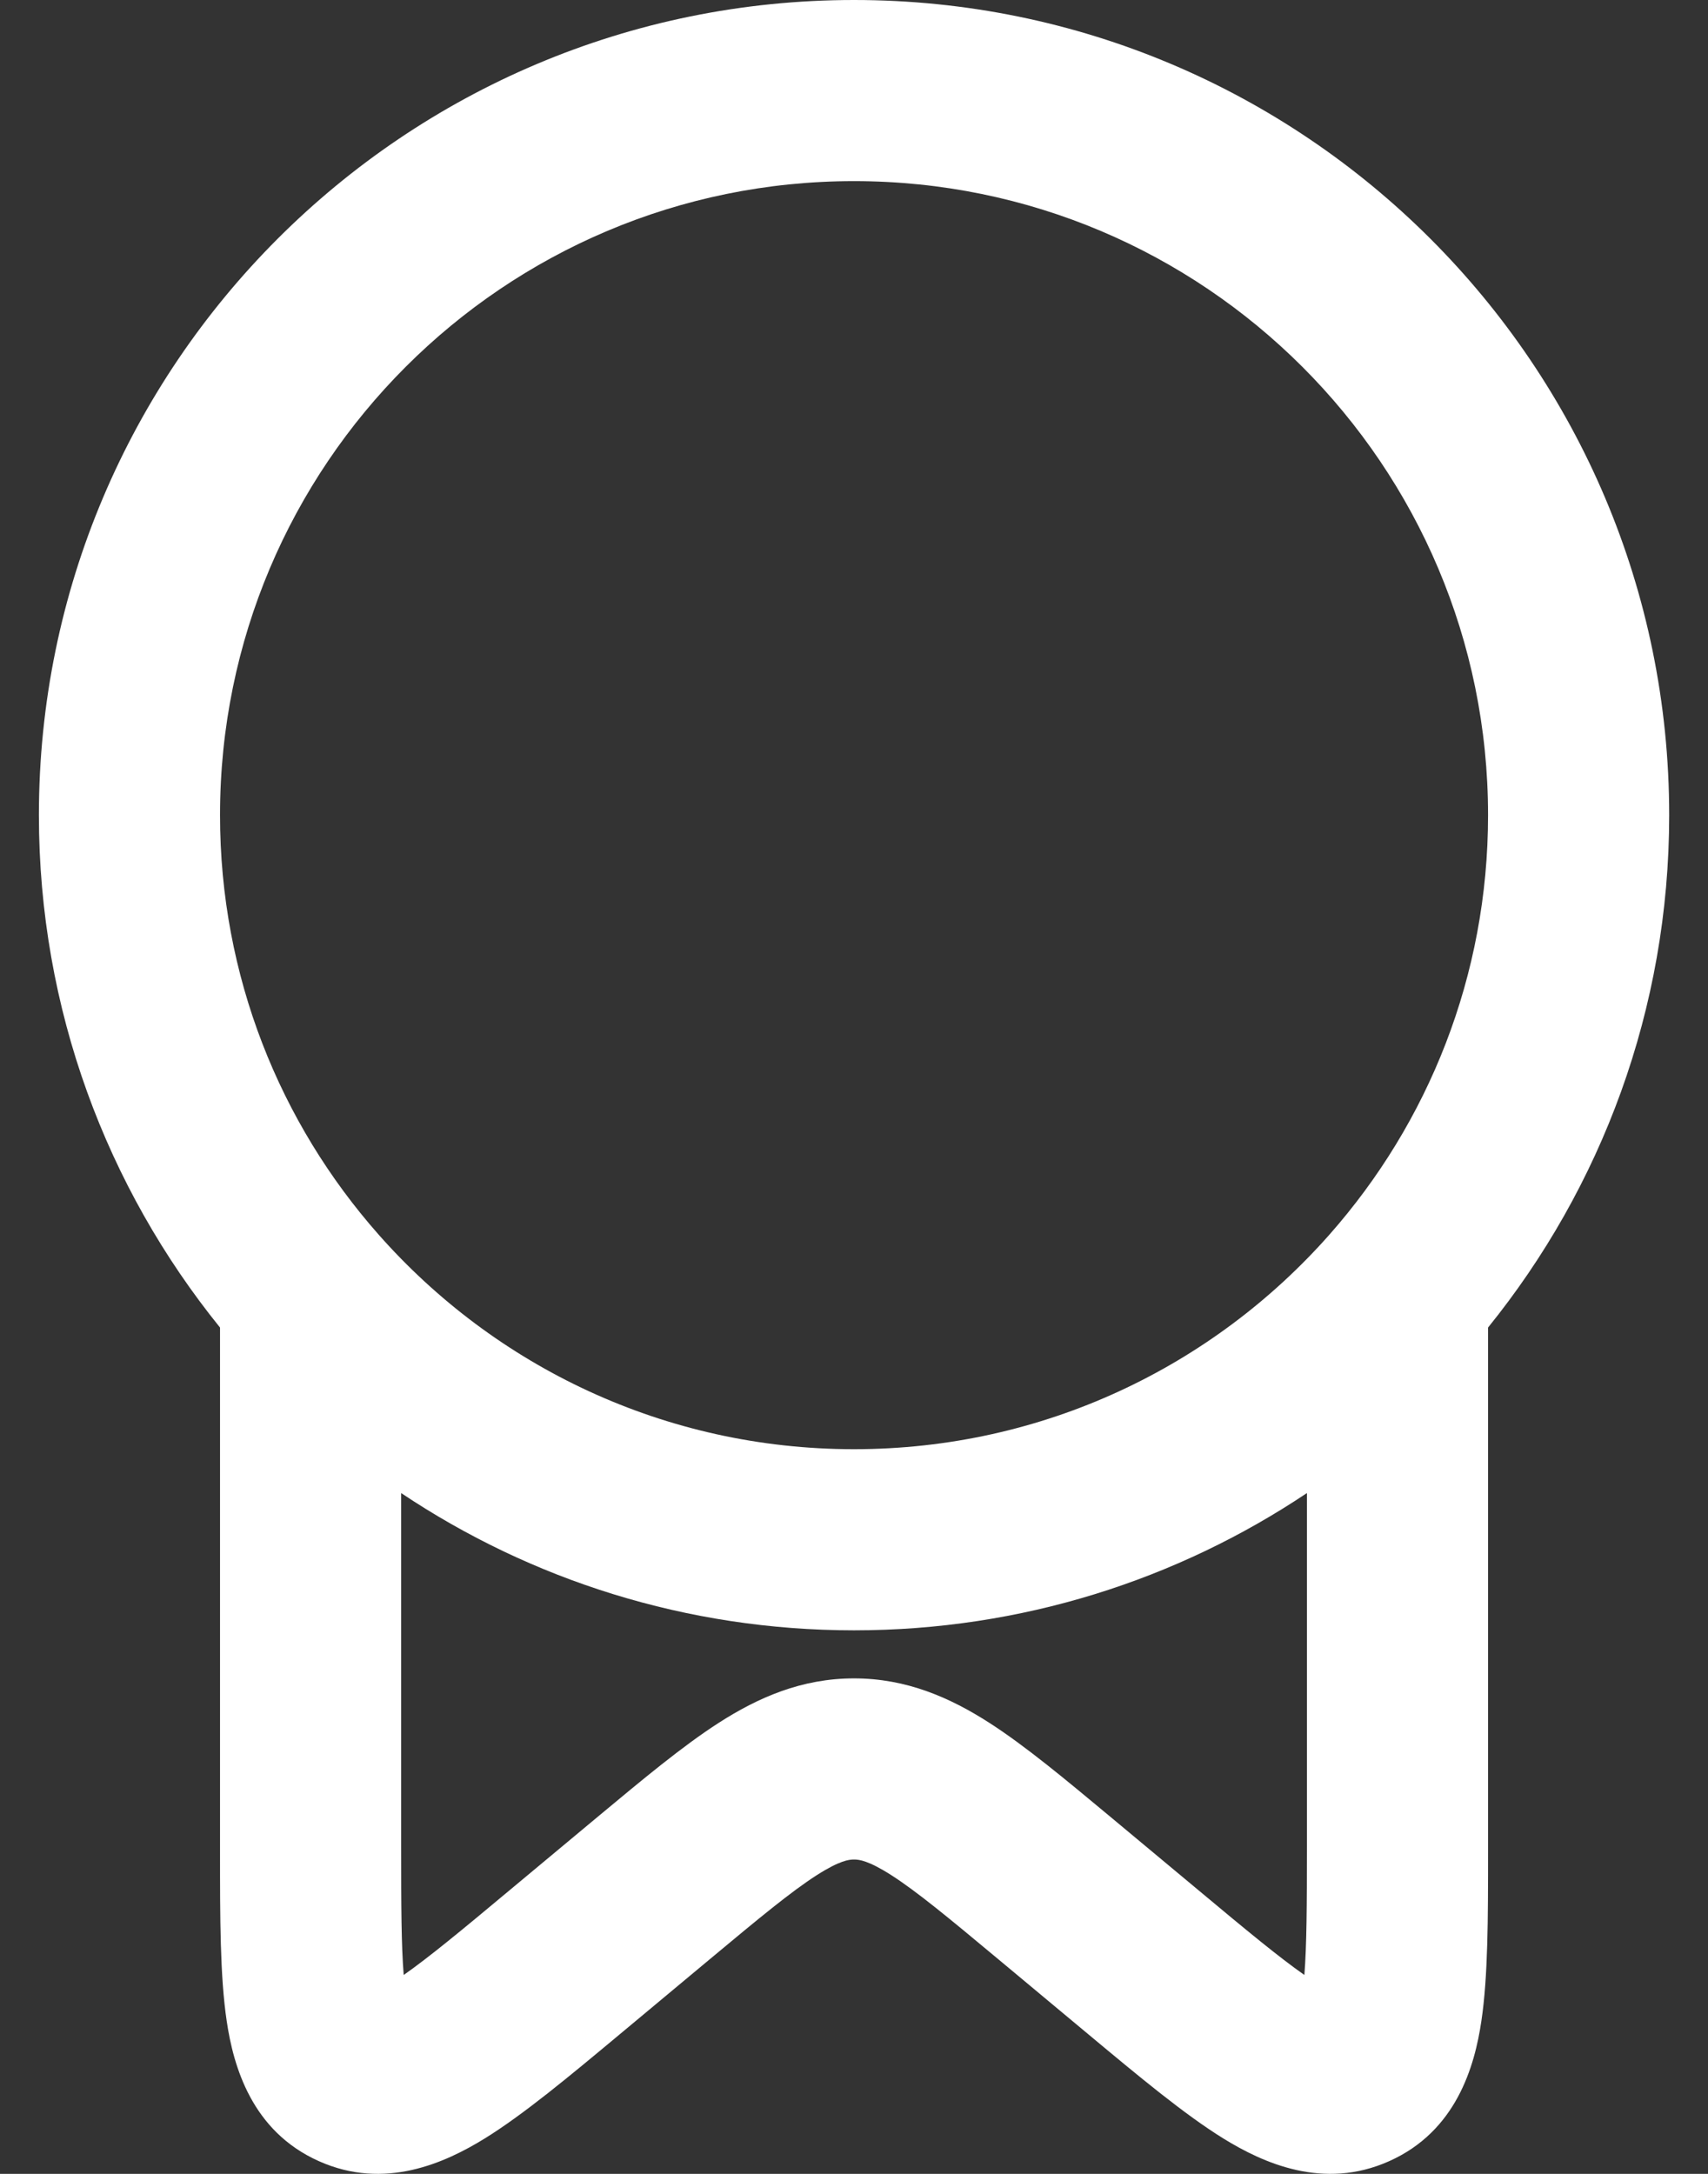 <svg width="22" height="28" viewBox="0 0 22 28" fill="none" xmlns="http://www.w3.org/2000/svg">
<rect x="0" y="0" width="22" height="28" fill="#333333" stroke="none"/>
<path fill-rule="evenodd" clip-rule="evenodd" d="M11 2.333C6.49 2.333 2.834 5.989 2.834 10.499C2.834 12.572 3.604 14.461 4.876 15.901C6.374 17.598 8.562 18.666 11 18.666C13.439 18.666 15.627 17.598 17.125 15.901C18.397 14.46 19.167 12.571 19.167 10.499C19.167 5.989 15.511 2.333 11 2.333ZM0.501 10.499C0.501 4.701 5.202 0 11 0C16.799 0 21.5 4.701 21.5 10.499C21.5 12.999 20.625 15.296 19.167 17.099C19.167 17.167 19.167 17.236 19.167 17.306L19.167 23.861C19.167 24.698 19.167 25.456 19.081 26.031C18.995 26.613 18.759 27.45 17.894 27.836C17.044 28.217 16.263 27.855 15.762 27.547C15.261 27.238 14.673 26.748 14.017 26.201L12.857 25.234C12.213 24.697 11.811 24.365 11.483 24.154C11.183 23.962 11.064 23.951 11 23.951C10.937 23.951 10.818 23.962 10.518 24.154C10.19 24.365 9.788 24.697 9.144 25.234L7.984 26.201C7.328 26.748 6.74 27.238 6.239 27.547C5.738 27.855 4.957 28.217 4.107 27.836C3.242 27.45 3.006 26.613 2.92 26.031C2.834 25.456 2.834 24.698 2.834 23.861L2.834 17.306C2.834 17.236 2.834 17.167 2.834 17.099C1.376 15.296 0.501 12.999 0.501 10.499ZM5.167 19.231V23.774C5.167 24.54 5.169 25.064 5.2 25.438C5.519 25.215 5.94 24.868 6.555 24.354L7.701 23.399C8.279 22.918 8.792 22.49 9.257 22.191C9.763 21.866 10.324 21.618 11 21.618C11.677 21.618 12.238 21.866 12.744 22.191C13.209 22.49 13.722 22.918 14.3 23.399L15.446 24.354C16.061 24.868 16.482 25.215 16.801 25.438C16.831 25.064 16.834 24.54 16.834 23.774V19.231C15.165 20.347 13.159 20.999 11 20.999C8.842 20.999 6.835 20.347 5.167 19.231Z" fill="white"/>
</svg>
